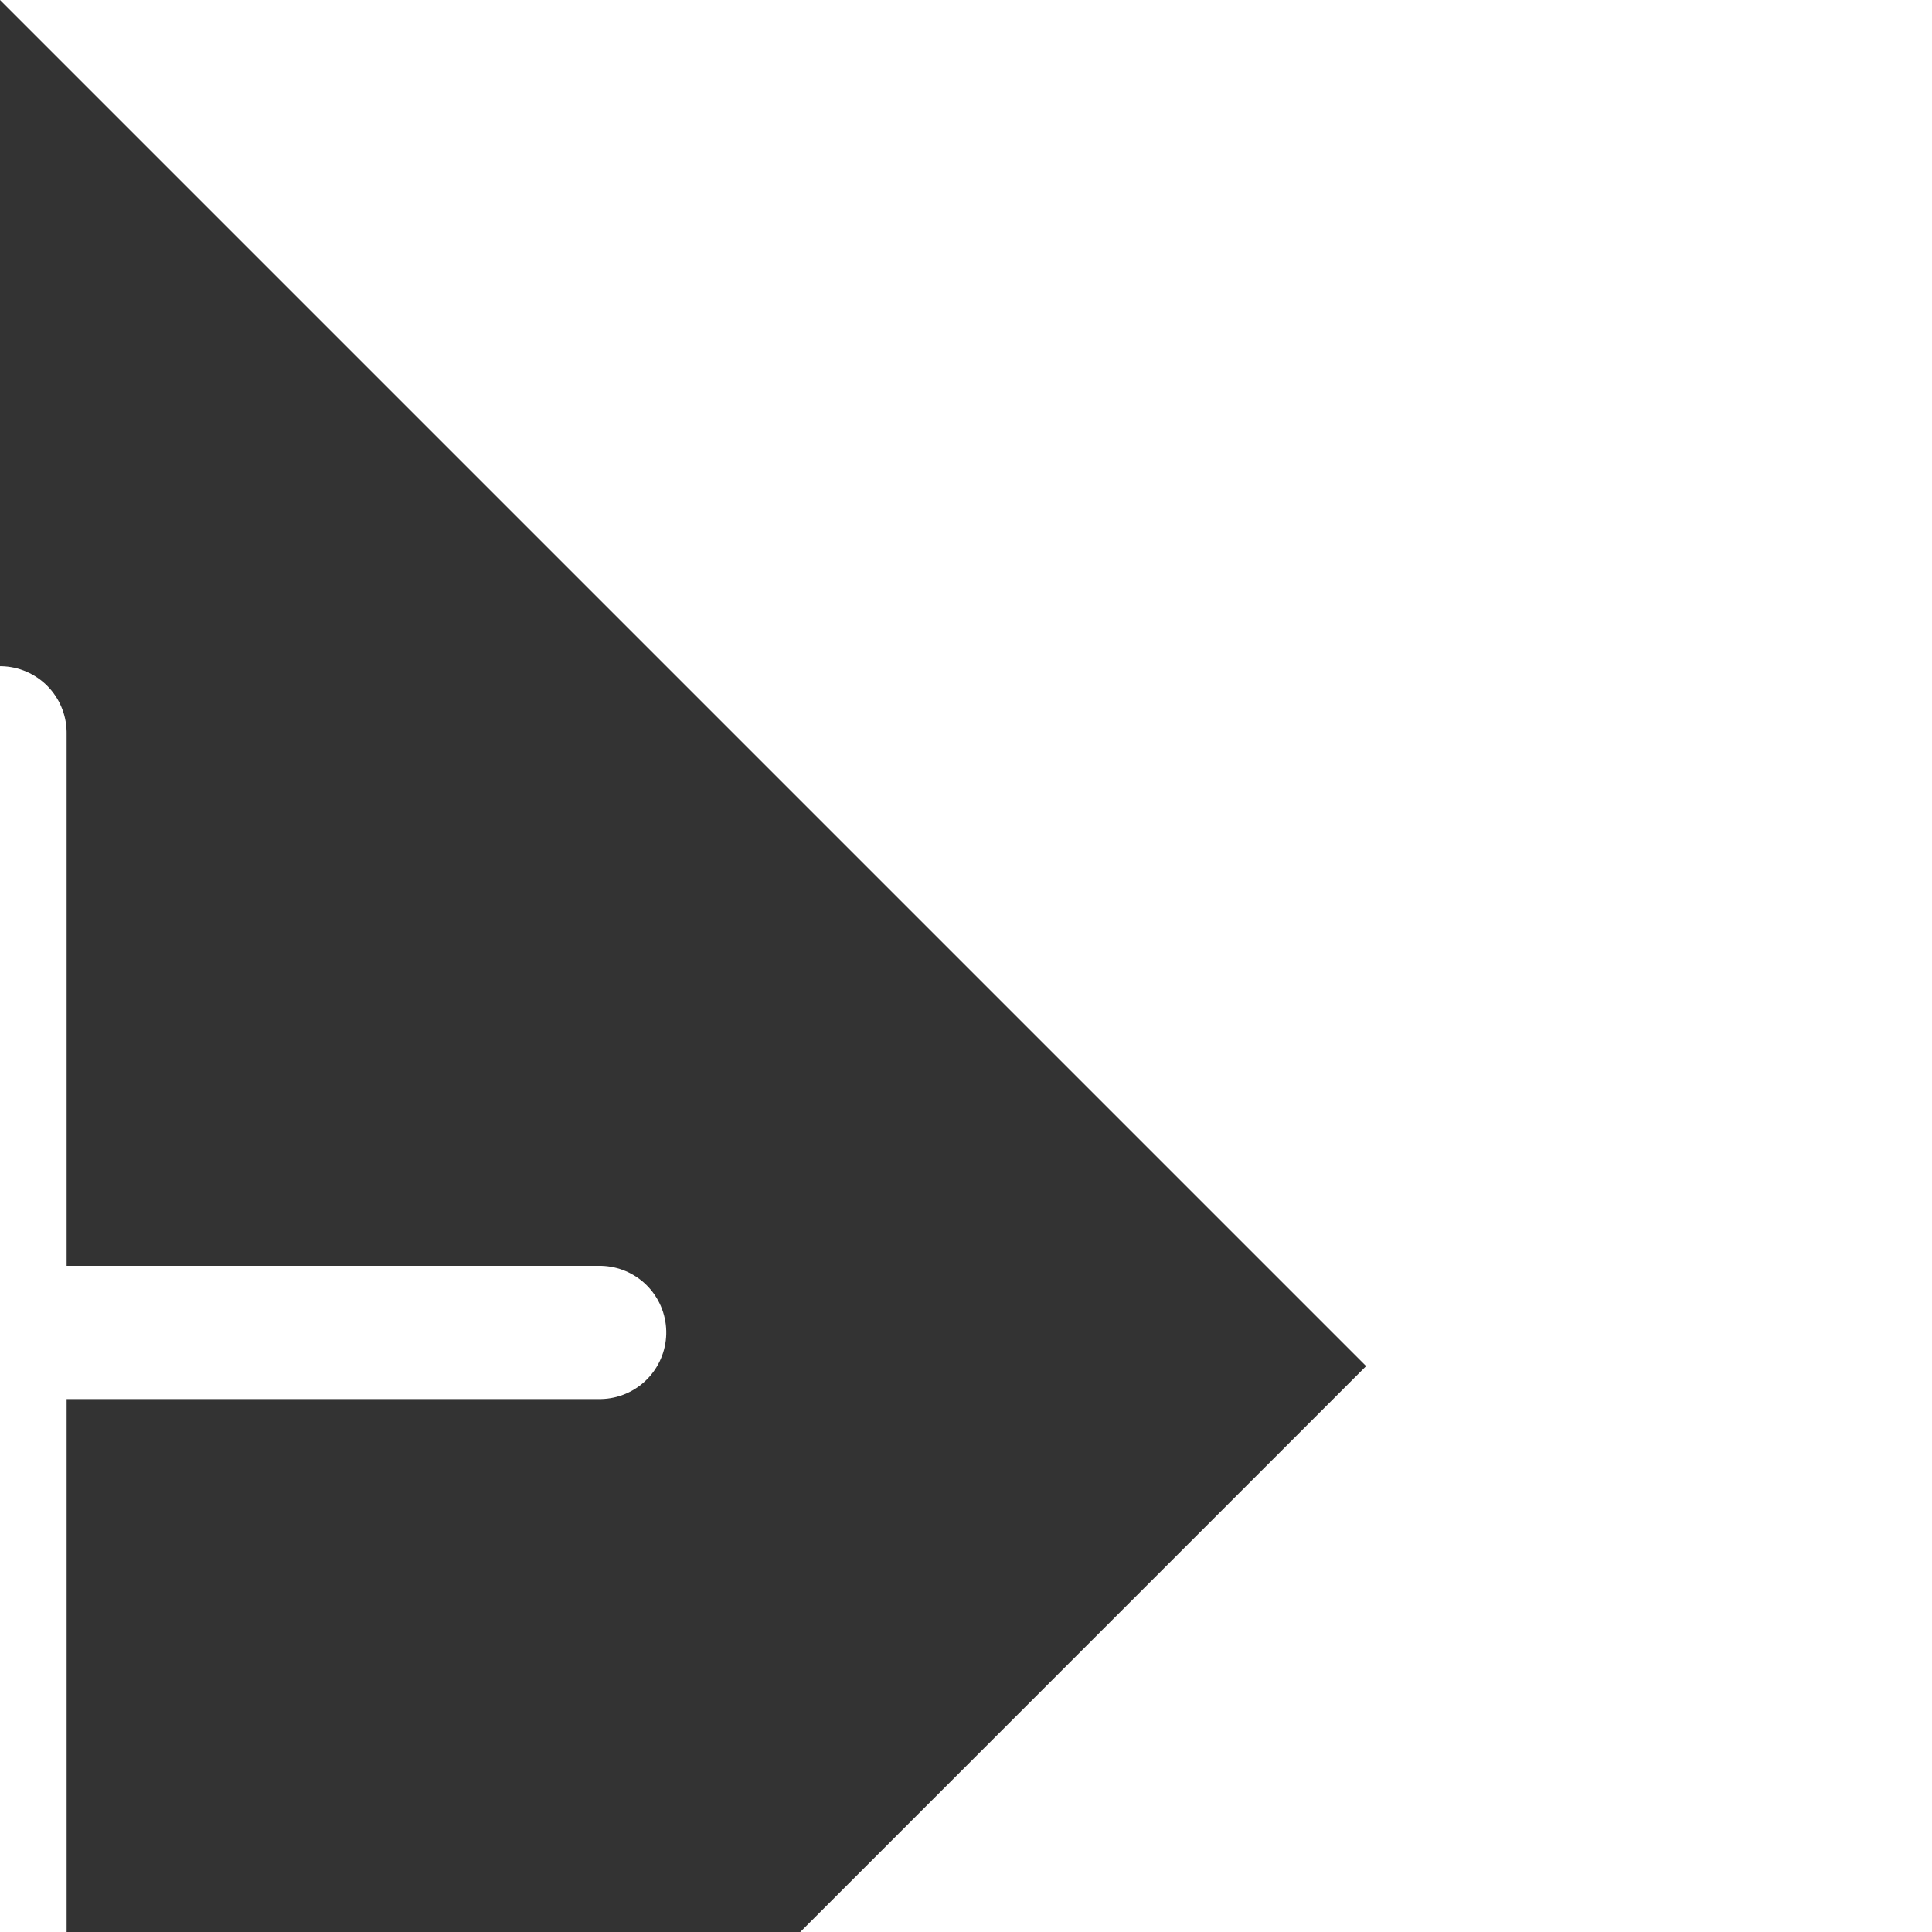 <svg width="29" height="29" viewBox="0 0 29 29" fill="none" transform="rotate(45, 0, 0)"
    xmlns="http://www.w3.org/2000/svg">
    <rect x="0" y="0" width="29" height="29" fill="#333333" stroke="none"/>
    <line x1="7.778" y1="7.778" x2="20.506" y2="20.506" stroke="white" stroke-width="2" stroke-linecap="round"/>
    <line x1="20.507" y1="7.778" x2="7.779" y2="20.506" stroke="white" stroke-width="2" stroke-linecap="round"/>
</svg>
